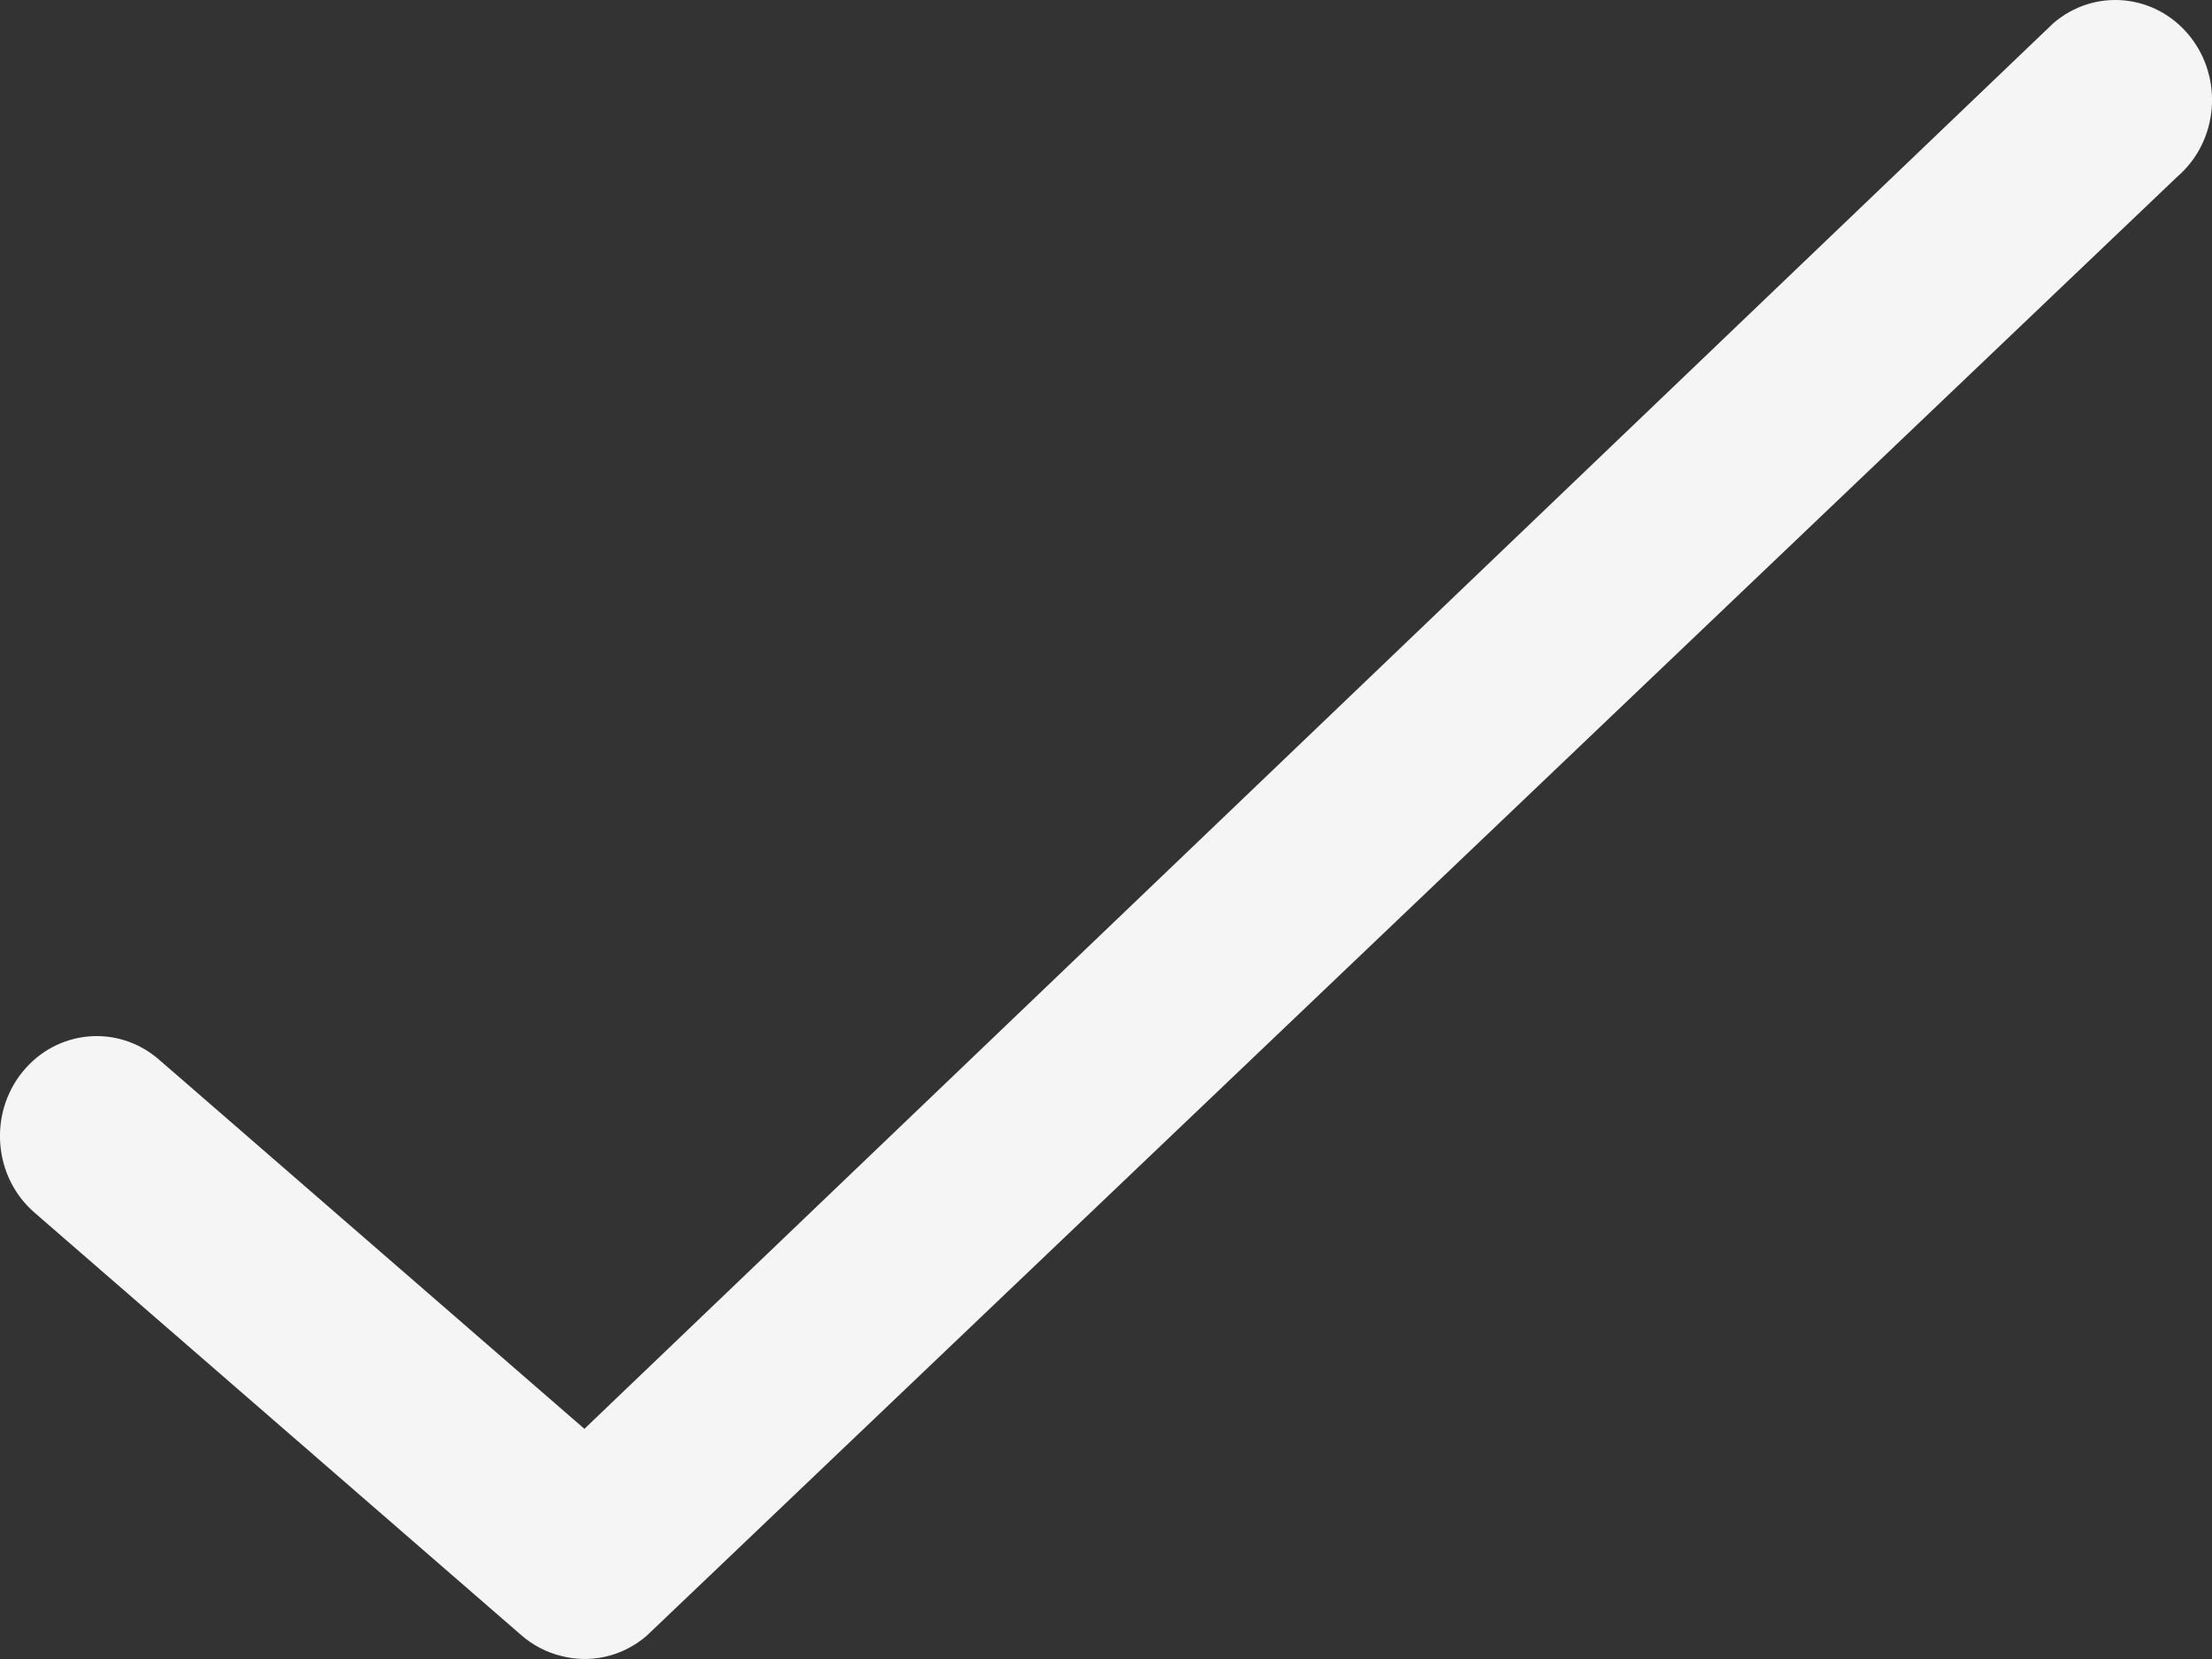 <svg width="20" height="15" viewBox="0 0 20 15" fill="none" xmlns="http://www.w3.org/2000/svg">
<rect x="0" y="0" width="20" height="15" fill="#333333" stroke="none"/>
<path d="M5.065 14.97C5.33 15.042 5.623 14.984 5.849 14.788L19.688 1.596C20.058 1.276 20.106 0.705 19.796 0.323C19.485 -0.06 18.934 -0.109 18.564 0.211L5.284 12.919L1.436 9.579C1.066 9.259 0.515 9.308 0.204 9.691C-0.106 10.073 -0.058 10.644 0.312 10.964L4.715 14.786C4.82 14.877 4.94 14.938 5.065 14.97Z" fill="#F5F5F5"/>
</svg>

